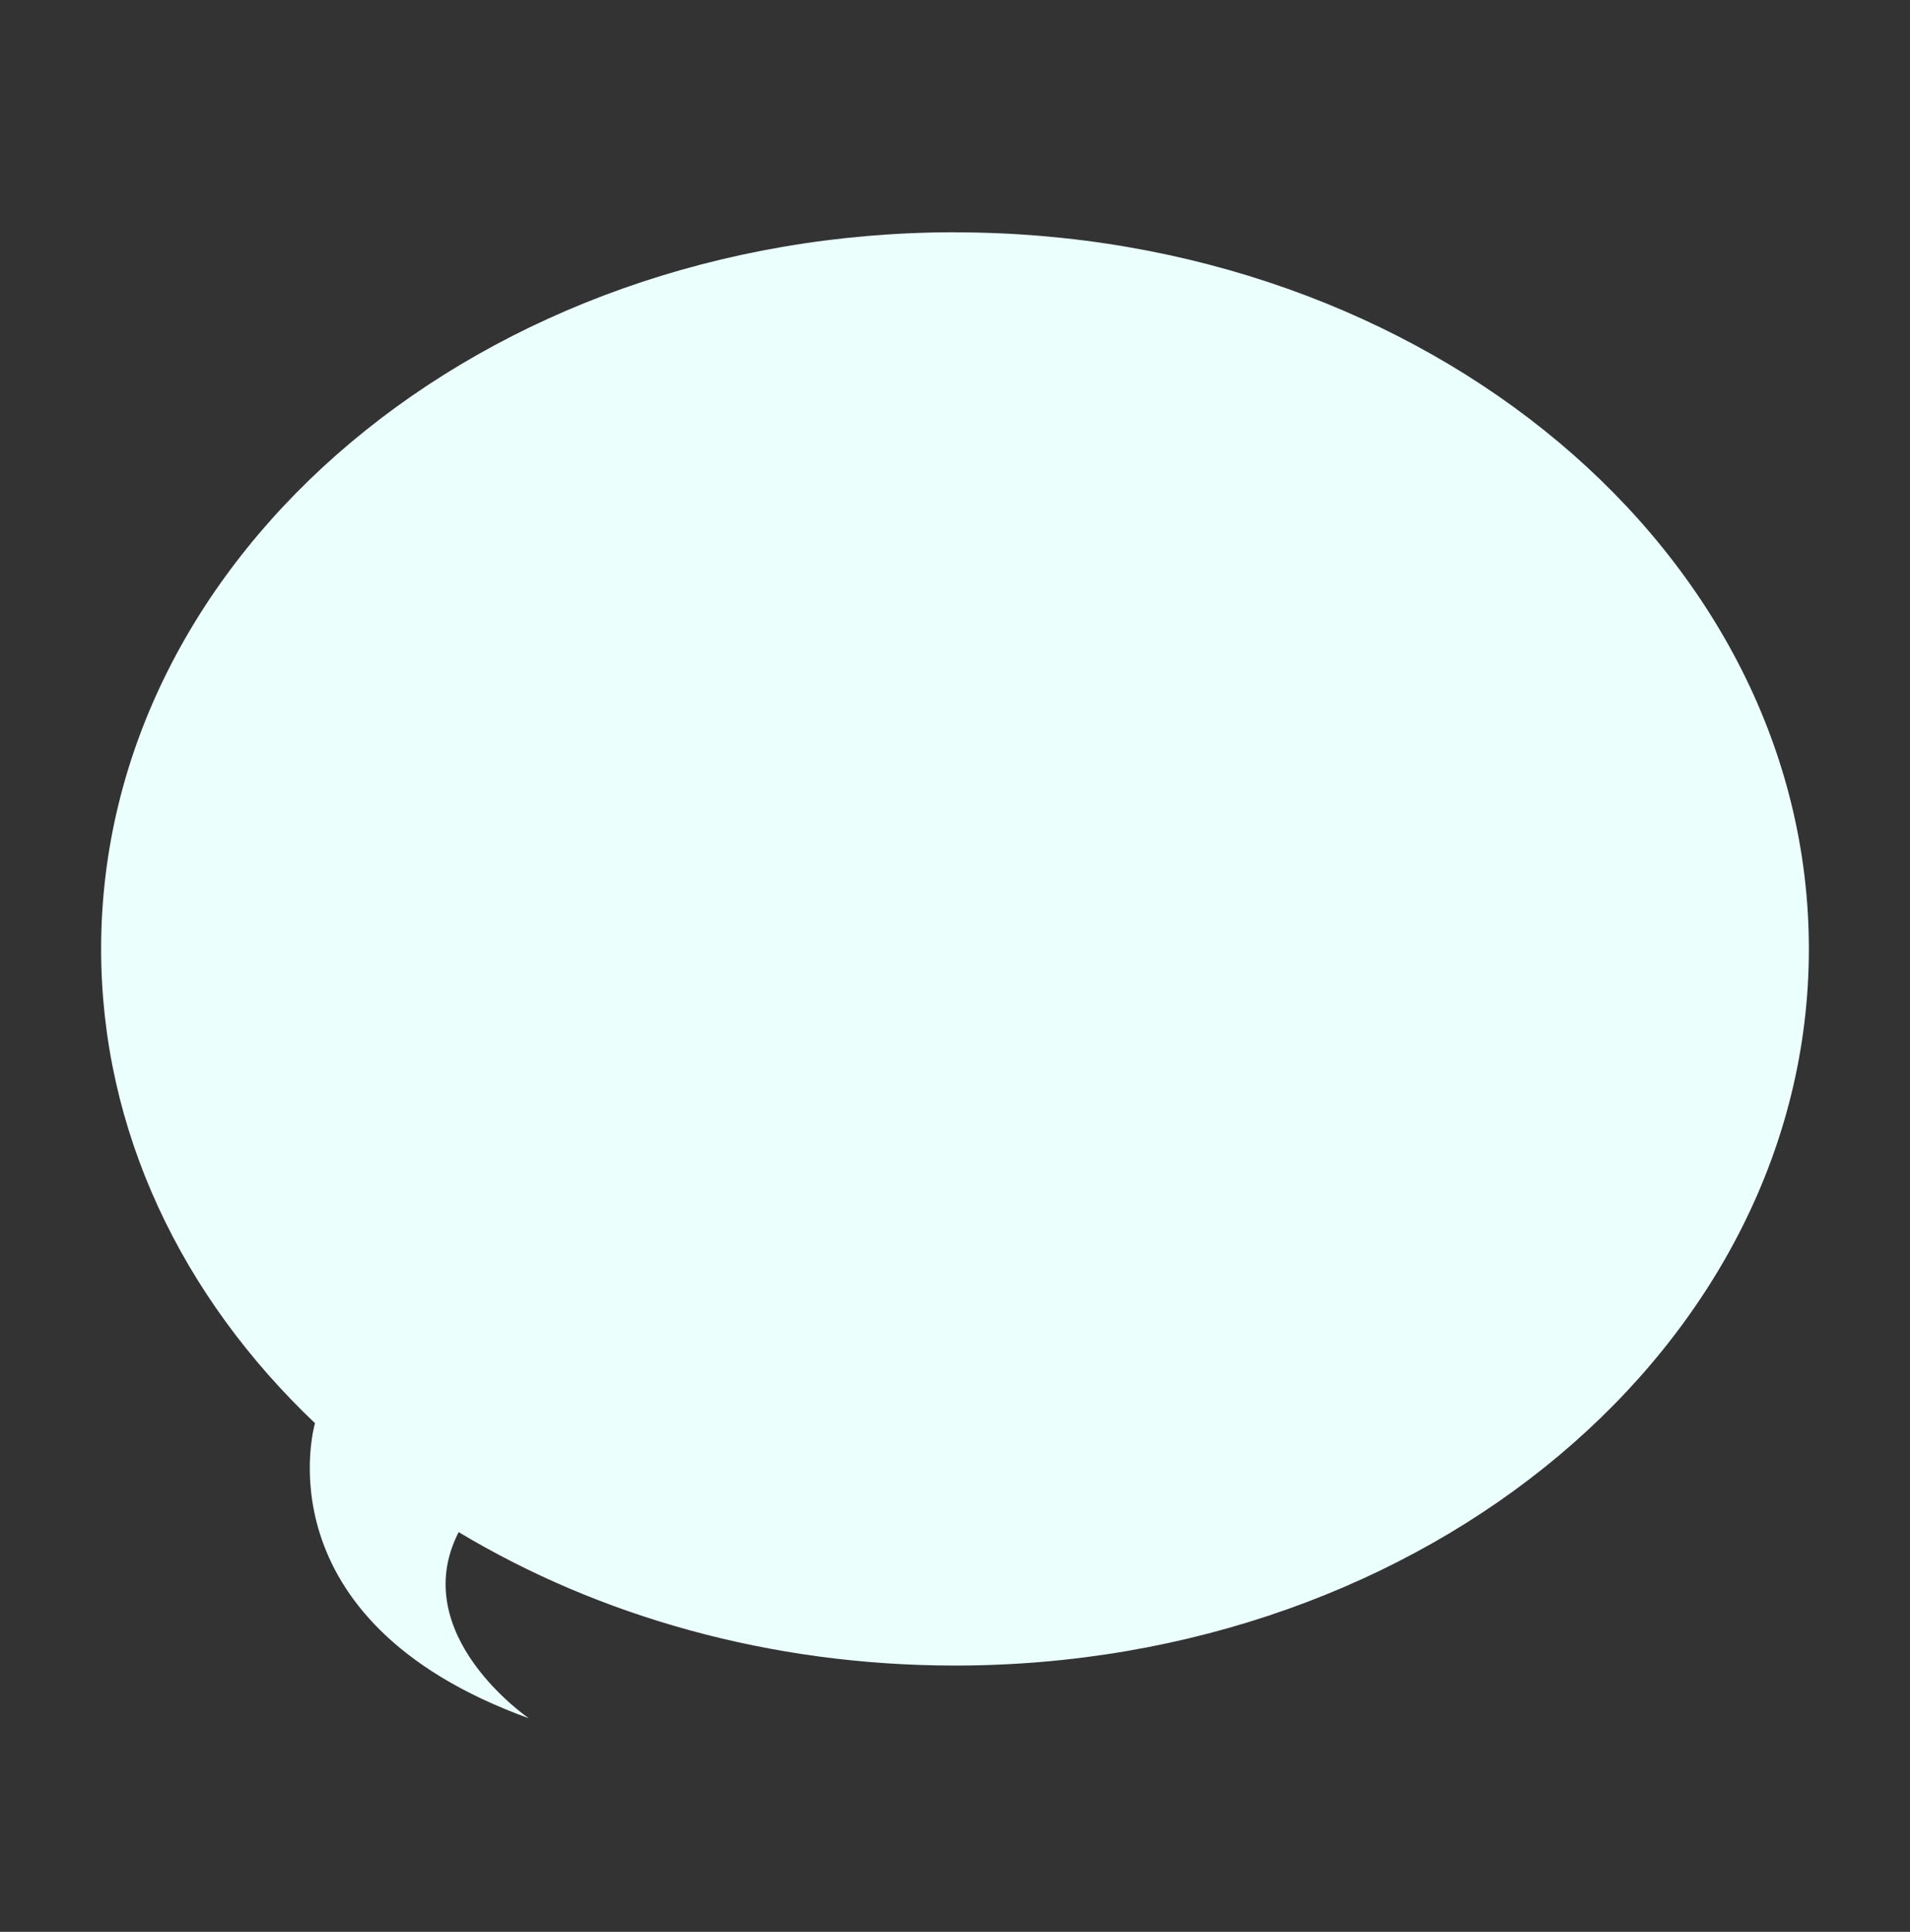 <svg width="90" height="91" viewBox="0 0 90 91" fill="none" xmlns="http://www.w3.org/2000/svg">
<rect x="0" y="0" width="90" height="91" fill="#333333" stroke="none"/>
<path d="M45 10.941C22.777 10.941 4.765 26.055 4.765 44.697C4.765 53.275 8.577 61.101 14.86 67.057L14.841 67.045C14.841 67.045 12.109 76.306 24.92 80.941C24.92 80.941 19.139 77.004 21.612 72.171C28.202 76.127 36.278 78.457 45 78.457C67.223 78.457 85.235 63.343 85.235 44.701C85.235 26.059 67.223 10.945 45 10.945V10.941Z" fill="#EBFFFC"/>
</svg>
